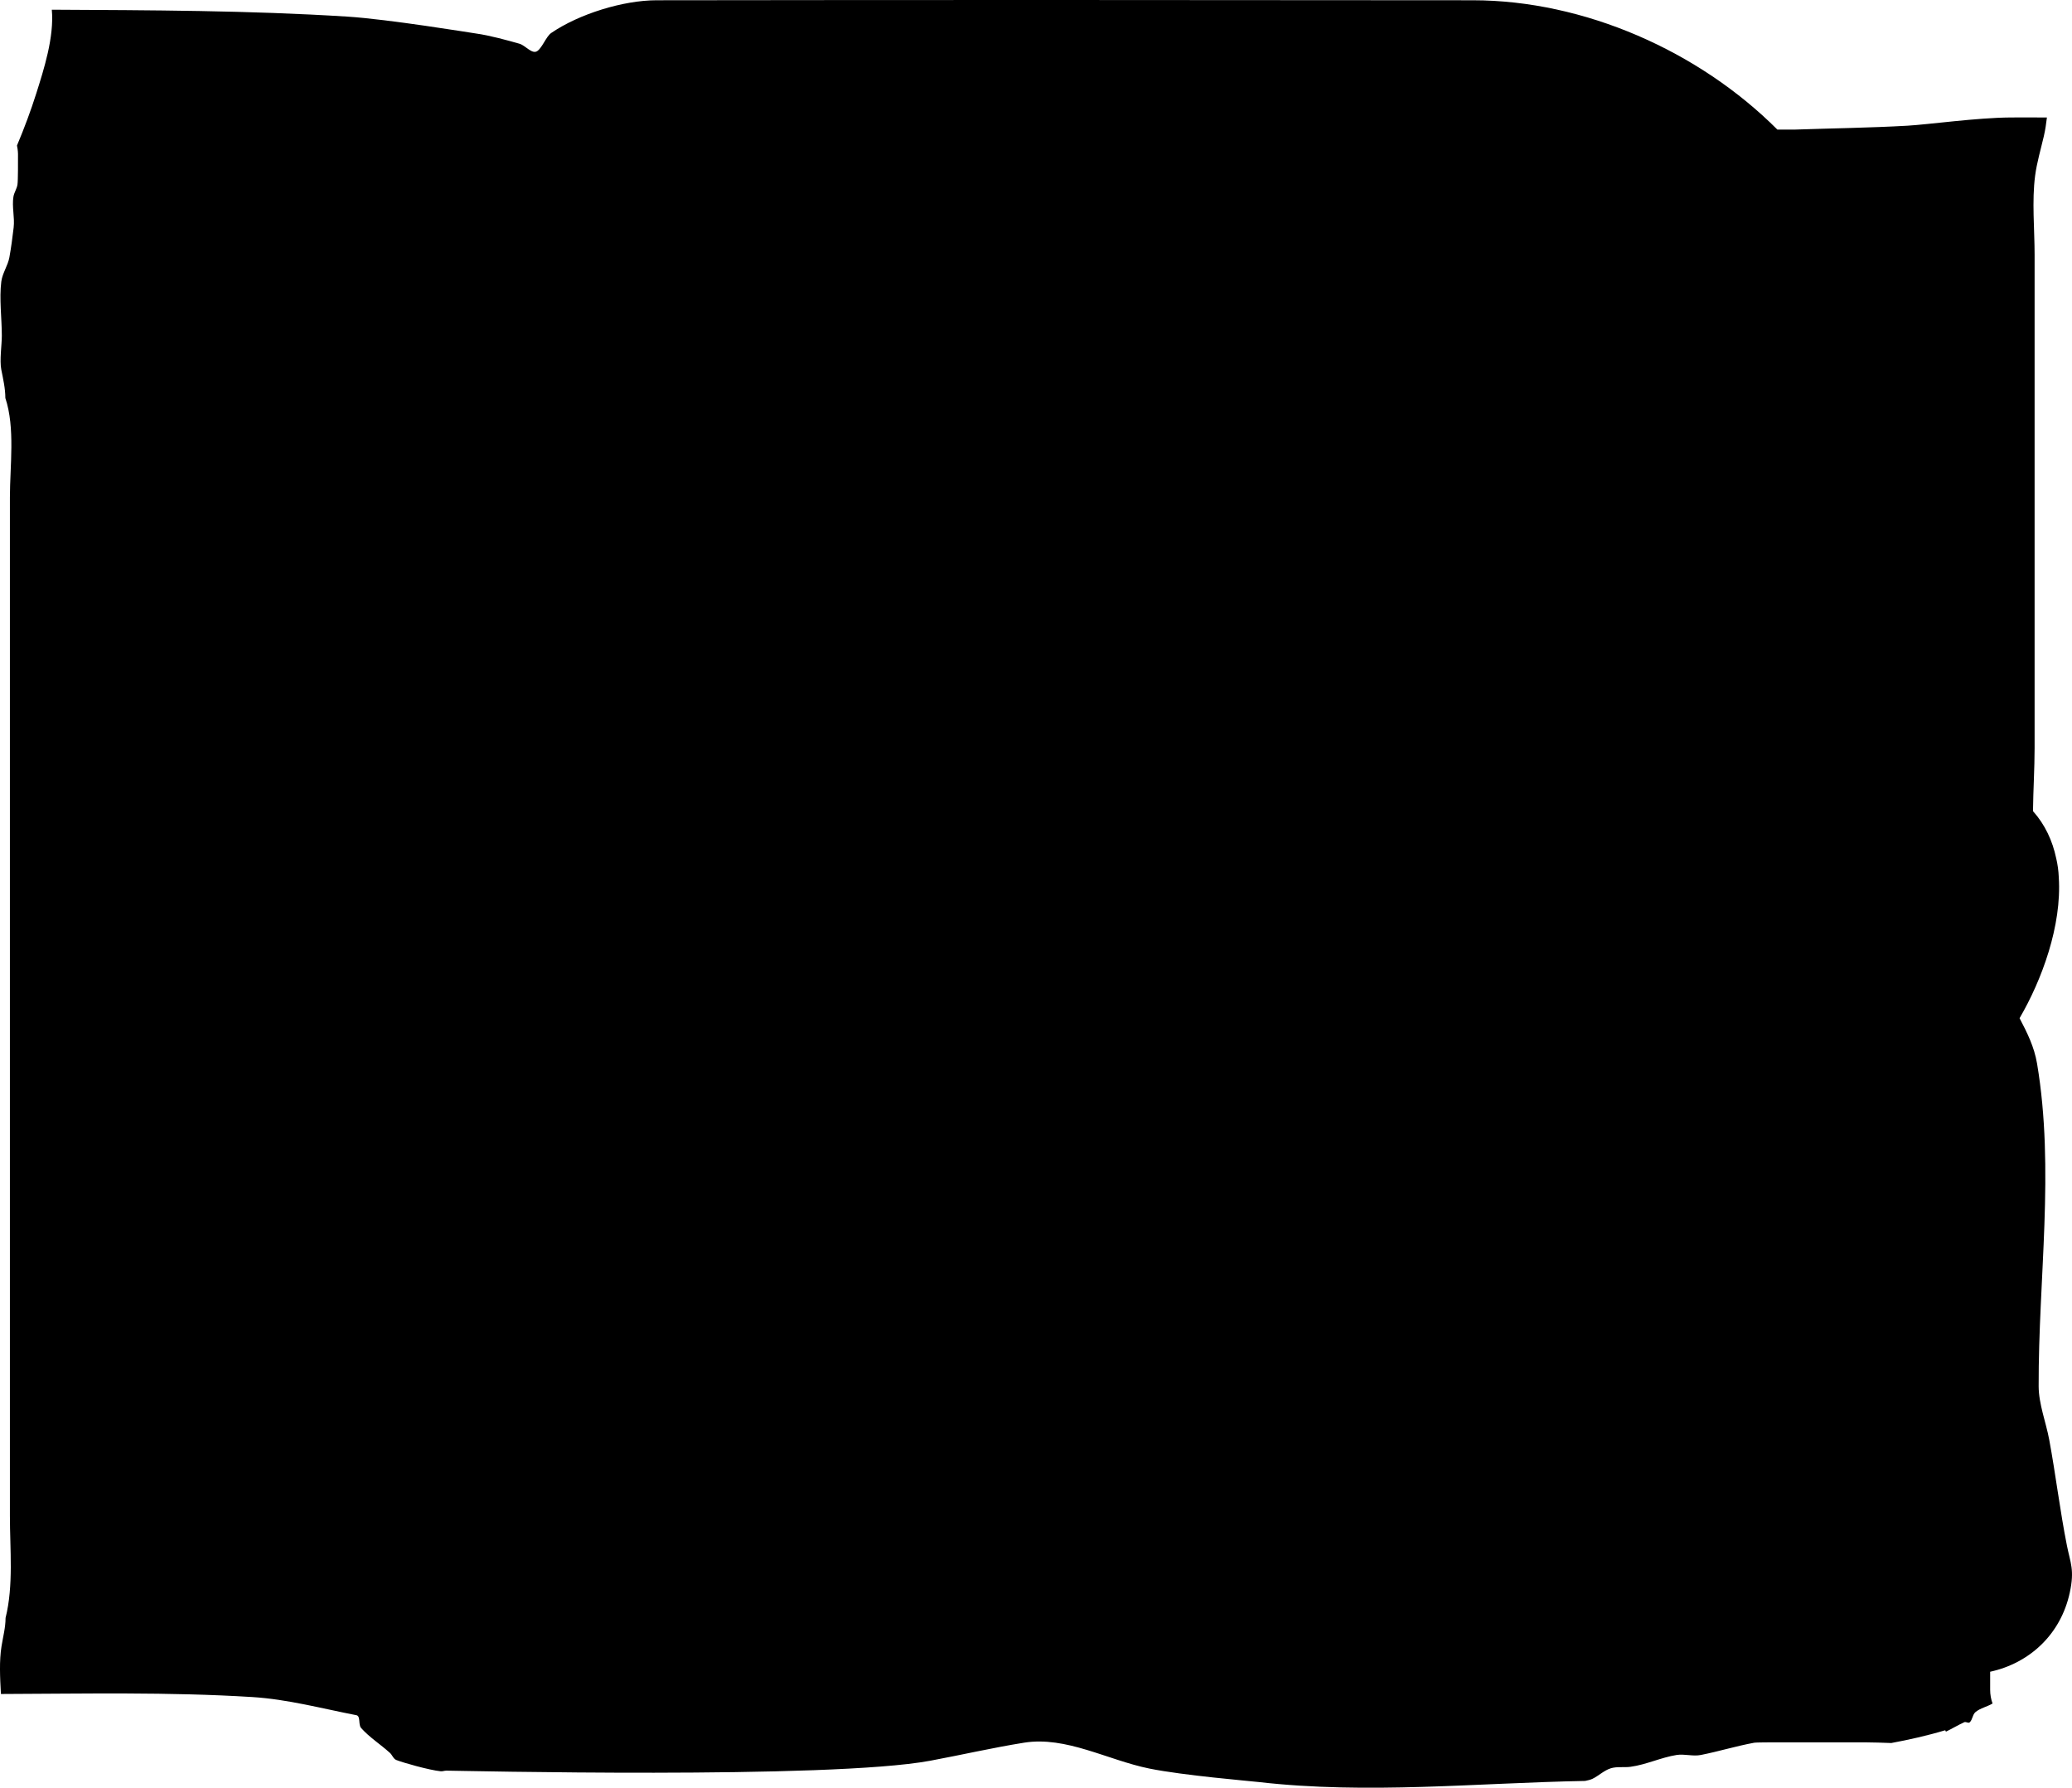 <svg version="1.1" xmlns="http://www.w3.org/2000/svg" xmlns:xlink="http://www.w3.org/1999/xlink" width="512.704" height="442.291" viewBox="0,0,512.704,442.291"><g transform="translate(7.953,43.062)"><g data-paper-data="{&quot;isPaintingLayer&quot;:true}" fill="#000000" fill-rule="nonzero" stroke="none" stroke-width="0.5" stroke-linecap="butt" stroke-linejoin="miter" stroke-miterlimit="10" stroke-dasharray="" stroke-dashoffset="0" style="mix-blend-mode: normal"><path d="M500.832,169.236c0.364,1.541 0.585,3.138 0.649,4.775c0.778,11.96 -4.205,25.413 -9.703,34.831c1.871,3.585 3.625,7.05 4.331,11.252c4.41,26.242 0.301,53.219 0.391,79.829c0.015,4.39 1.816,8.9 2.609,13.171c1.621,8.726 2.662,17.568 4.391,26.253c0.848,4.263 1.92,5.948 0.705,11.594c-2.249,10.451 -10.078,17.507 -19.705,19.594l0,4.465c0,1.192 0.208,2.335 0.591,3.395c-1.298,0.785 -3.033,1.132 -4.209,2.109c-0.753,0.625 -0.727,1.893 -1.452,2.55c-0.327,0.296 -0.922,-0.219 -1.324,-0.036c-1.553,0.706 -3.017,1.6 -4.553,2.342c-0.057,-0.117 -0.114,-0.234 -0.17,-0.351c-4.433,1.337 -9.02,2.356 -13.348,3.161c-2.195,-0.067 -4.391,-0.168 -6.536,-0.168c-6.333,0 -12.667,0 -19,0c-0.872,0 -7.703,-0.029 -8.387,0.097c-4.526,0.833 -8.774,2.153 -13.215,3.032c-1.962,0.388 -4.025,-0.314 -6,0c-3.838,0.61 -7.481,2.388 -11.384,2.92c-1.627,0.222 -3.346,-0.114 -4.912,0.38c-1.649,0.52 -2.941,1.832 -4.496,2.588c-0.557,0.271 -1.209,0.389 -1.84,0.53c-26.889,0.495 -53.833,3.352 -80.745,0.275c-2.323,-0.266 -18.685,-1.632 -27.087,-3.34c-10.336,-2.101 -20.575,-8.066 -30.99,-6.397c-7.784,1.247 -15.474,3.025 -23.224,4.466c-24.938,4.638 -117.273,2.451 -119.721,2.45c-0.469,-0 -0.931,0.202 -1.398,0.156c-2.895,-0.289 -9.537,-2.193 -11.006,-2.795c-0.719,-0.295 -0.976,-1.219 -1.551,-1.742c-2.326,-2.116 -5.048,-3.818 -7.139,-6.166c-0.749,-0.841 -0.068,-2.953 -1.173,-3.168c-8.555,-1.66 -17.057,-3.952 -25.755,-4.491c-20.674,-1.282 -41.472,-0.827 -62.184,-0.757c-0.008,-0.045 -0.015,-0.088 -0.023,-0.127c-0.217,-3.966 -0.431,-8.034 0.154,-11.689c0.373,-2.327 1,-4.643 1,-7c2.009,-8.036 1.075,-16.957 1.075,-25.222c0,-15.333 0,-30.667 0,-46c0,-26 0,-52 0,-78c0,-25 0,-50 0,-75c0,-17.667 0,-35.333 0,-53c0,-7.763 1.337,-17.203 -1.129,-24.602c0,-2.357 -0.542,-4.688 -1,-7c-0.462,-2.335 0.129,-6.069 0.129,-8.398c0,-4.334 -0.668,-9.148 -0.129,-13.398c0.265,-2.091 1.624,-3.926 2,-6c0.443,-2.445 0.766,-4.912 1.054,-7.38c0.294,-2.523 -0.459,-5.112 -0.054,-7.62c0.168,-1.041 0.845,-1.957 1,-3c0.157,-1.058 0.129,-6.028 0.129,-7.602c0,0 0,-0.855 -0.25,-2.064c1.786,-4.242 3.405,-8.554 4.789,-12.937c1.808,-5.725 4.457,-13.895 3.828,-20.664c24.4,0.135 48.803,0.171 73.145,1.71c10.127,0.641 30.763,4.032 31.792,4.174c3.445,0.475 7.903,1.715 10.759,2.527c1.543,0.439 3.163,2.741 4.463,1.801c1.256,-0.908 2.166,-3.596 3.444,-4.47c6.859,-4.687 17.76,-8.065 26.029,-8.078c67.333,-0.102 134.667,-0.061 202,0c27.62,0.025 55.94,12.584 75.355,32h4.214c9.32,-0.321 18.65,-0.436 27.961,-0.964c5.171,-0.293 17.234,-1.983 25.47,-2.036c2.957,-0.019 5.984,-0.018 9.046,0.009c-0.179,1.492 -0.386,3.005 -0.751,4.58c-0.75,3.238 -1.737,6.545 -2.166,9.809c-0.829,6.316 -0.129,13.227 -0.129,19.602c0,14.667 0,29.333 0,44c0,26 0,52 0,78c0,5.05 -0.34,10.362 -0.398,15.614c2.999,3.367 4.817,7.337 5.73,11.621z"/><path d=""/><path d=""/></g></g></svg>